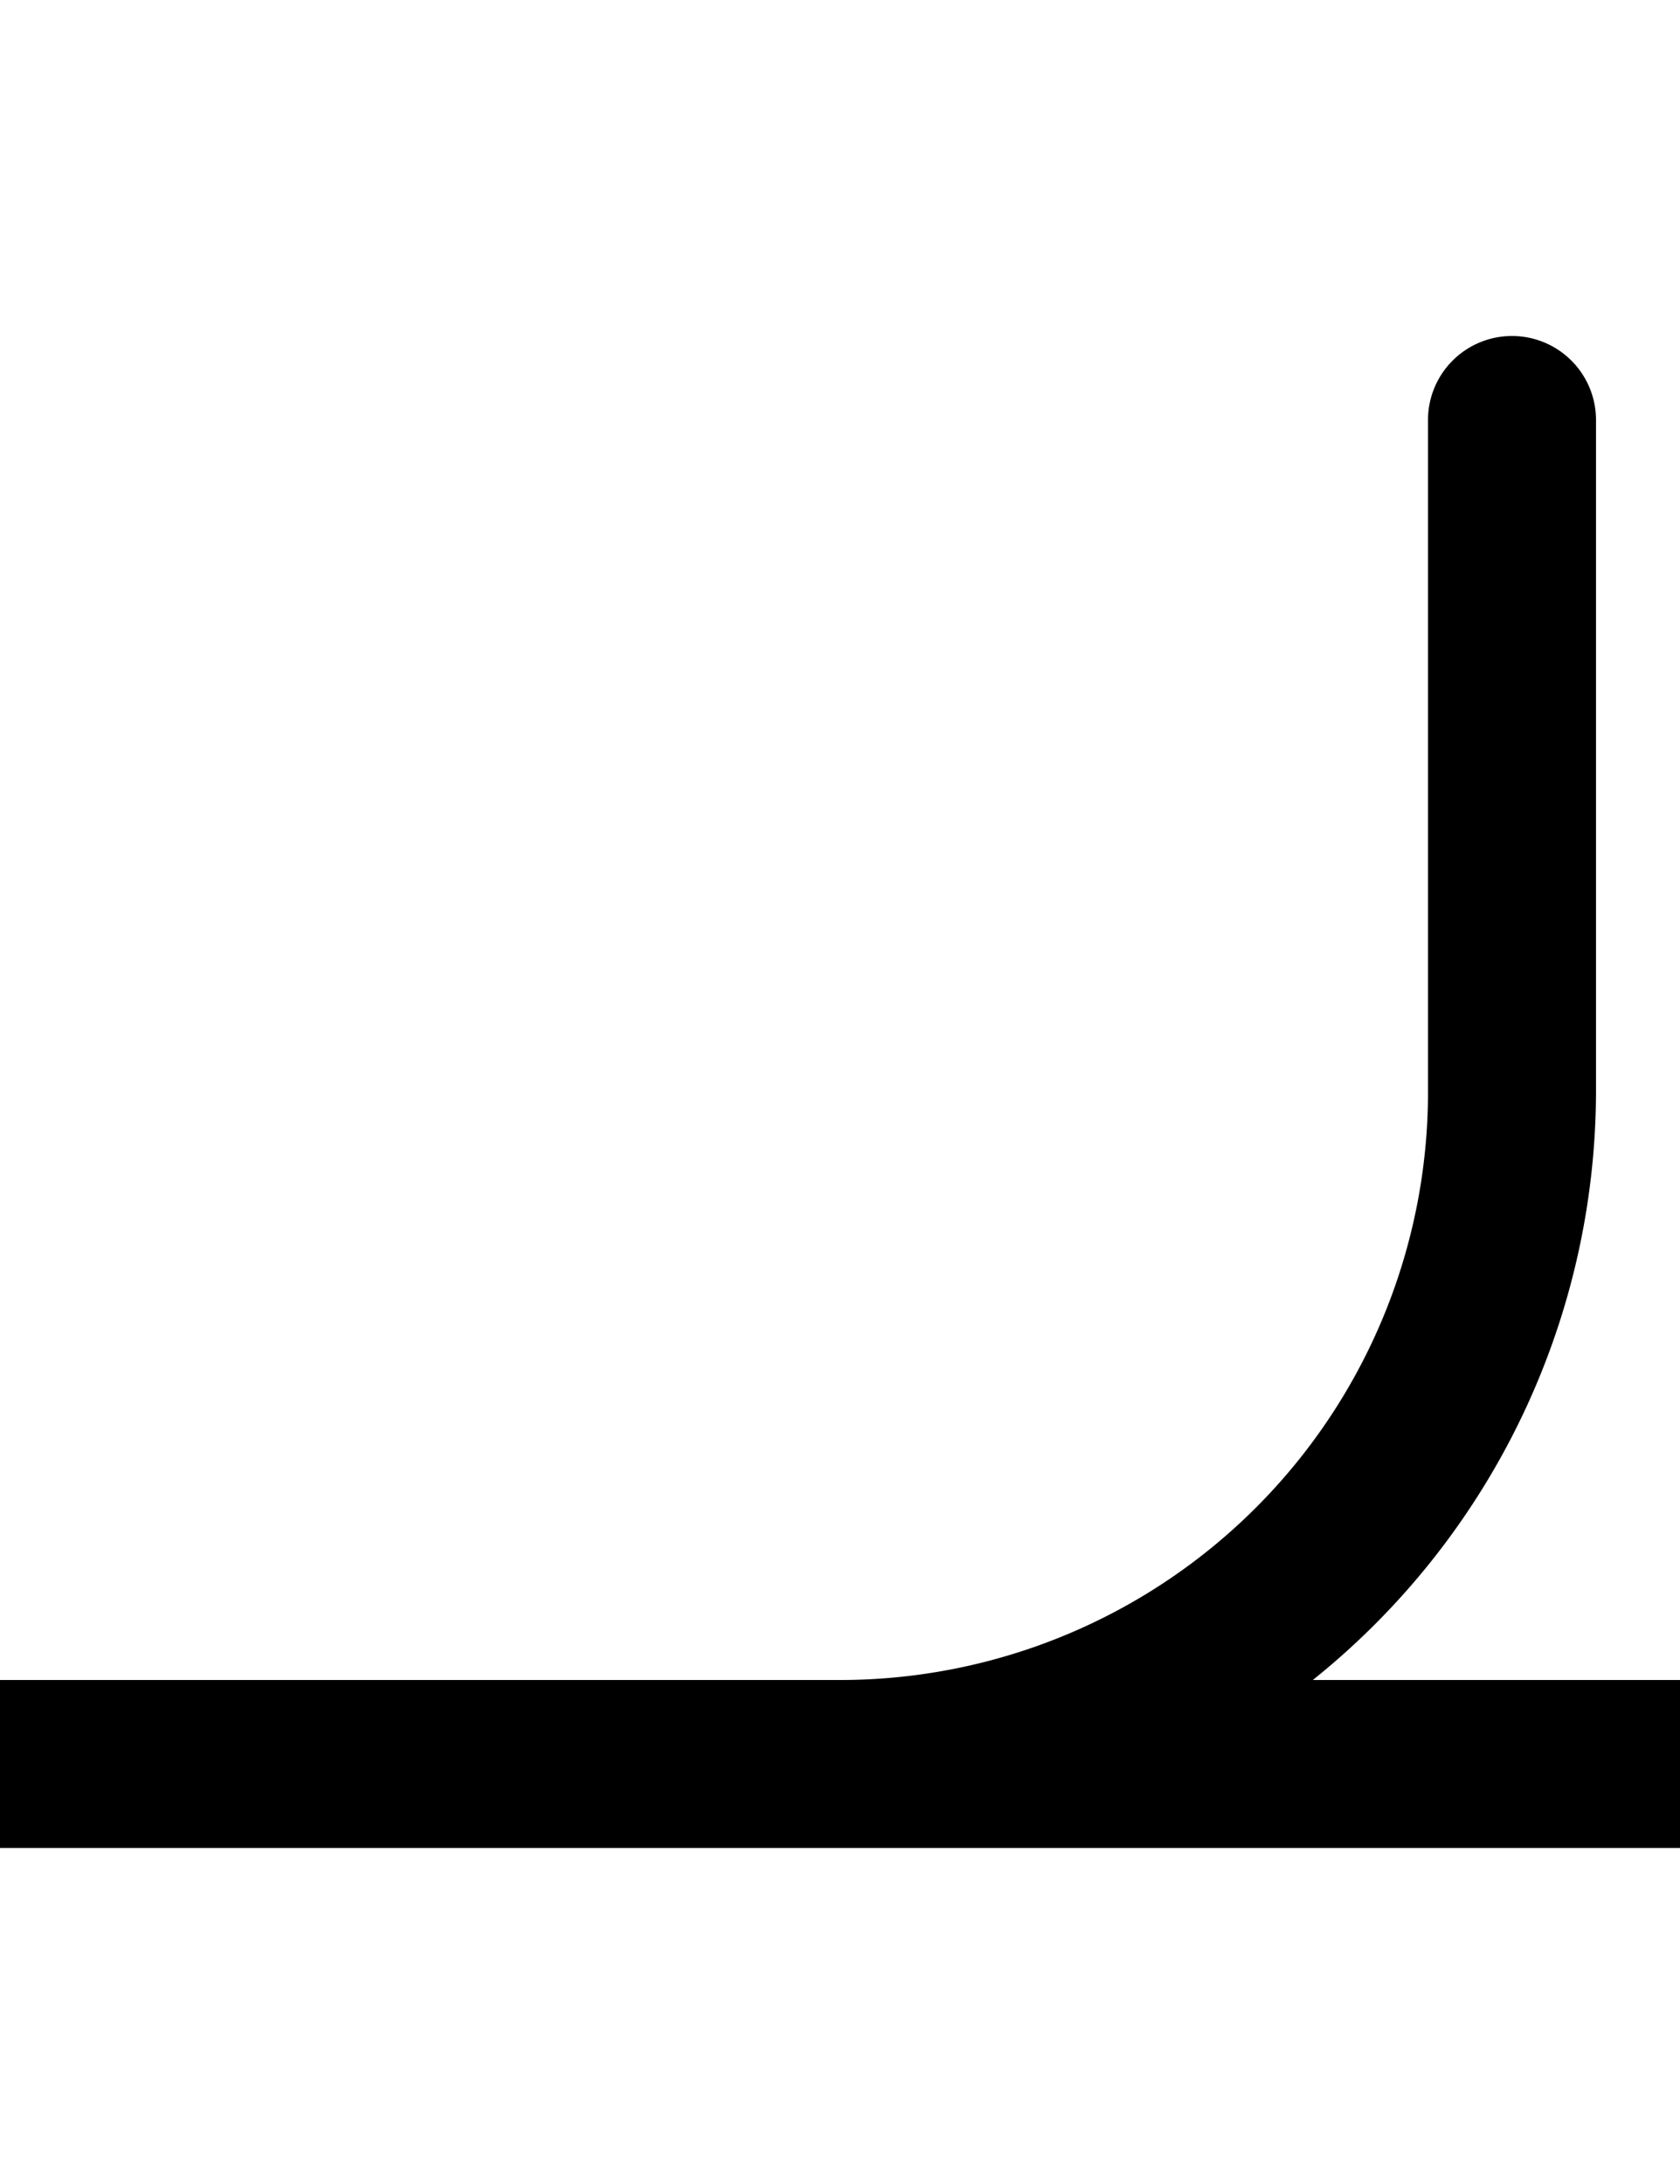<svg width="500" height="650" xmlns="http://www.w3.org/2000/svg" xmlns:svg="http://www.w3.org/2000/svg">
   <path
      d="M 450 100 A 25 25 0 0 0 425 125 L 425 325 A 175 175 0 0 1 277.377 497.846 A 175 175 0 0 1 250 500 L 0 500 A 25 25 0 0 0 -25 525 A 25 25 0 0 0 0 550 L 500 550 A 25 25 0 0 0 525 525 A 25 25 0 0 0 500 500 L 390.723 500 A 225 225 0 0 0 475 325 L 475 125 A 25 25 0 0 0 450 100 z " />
</svg>